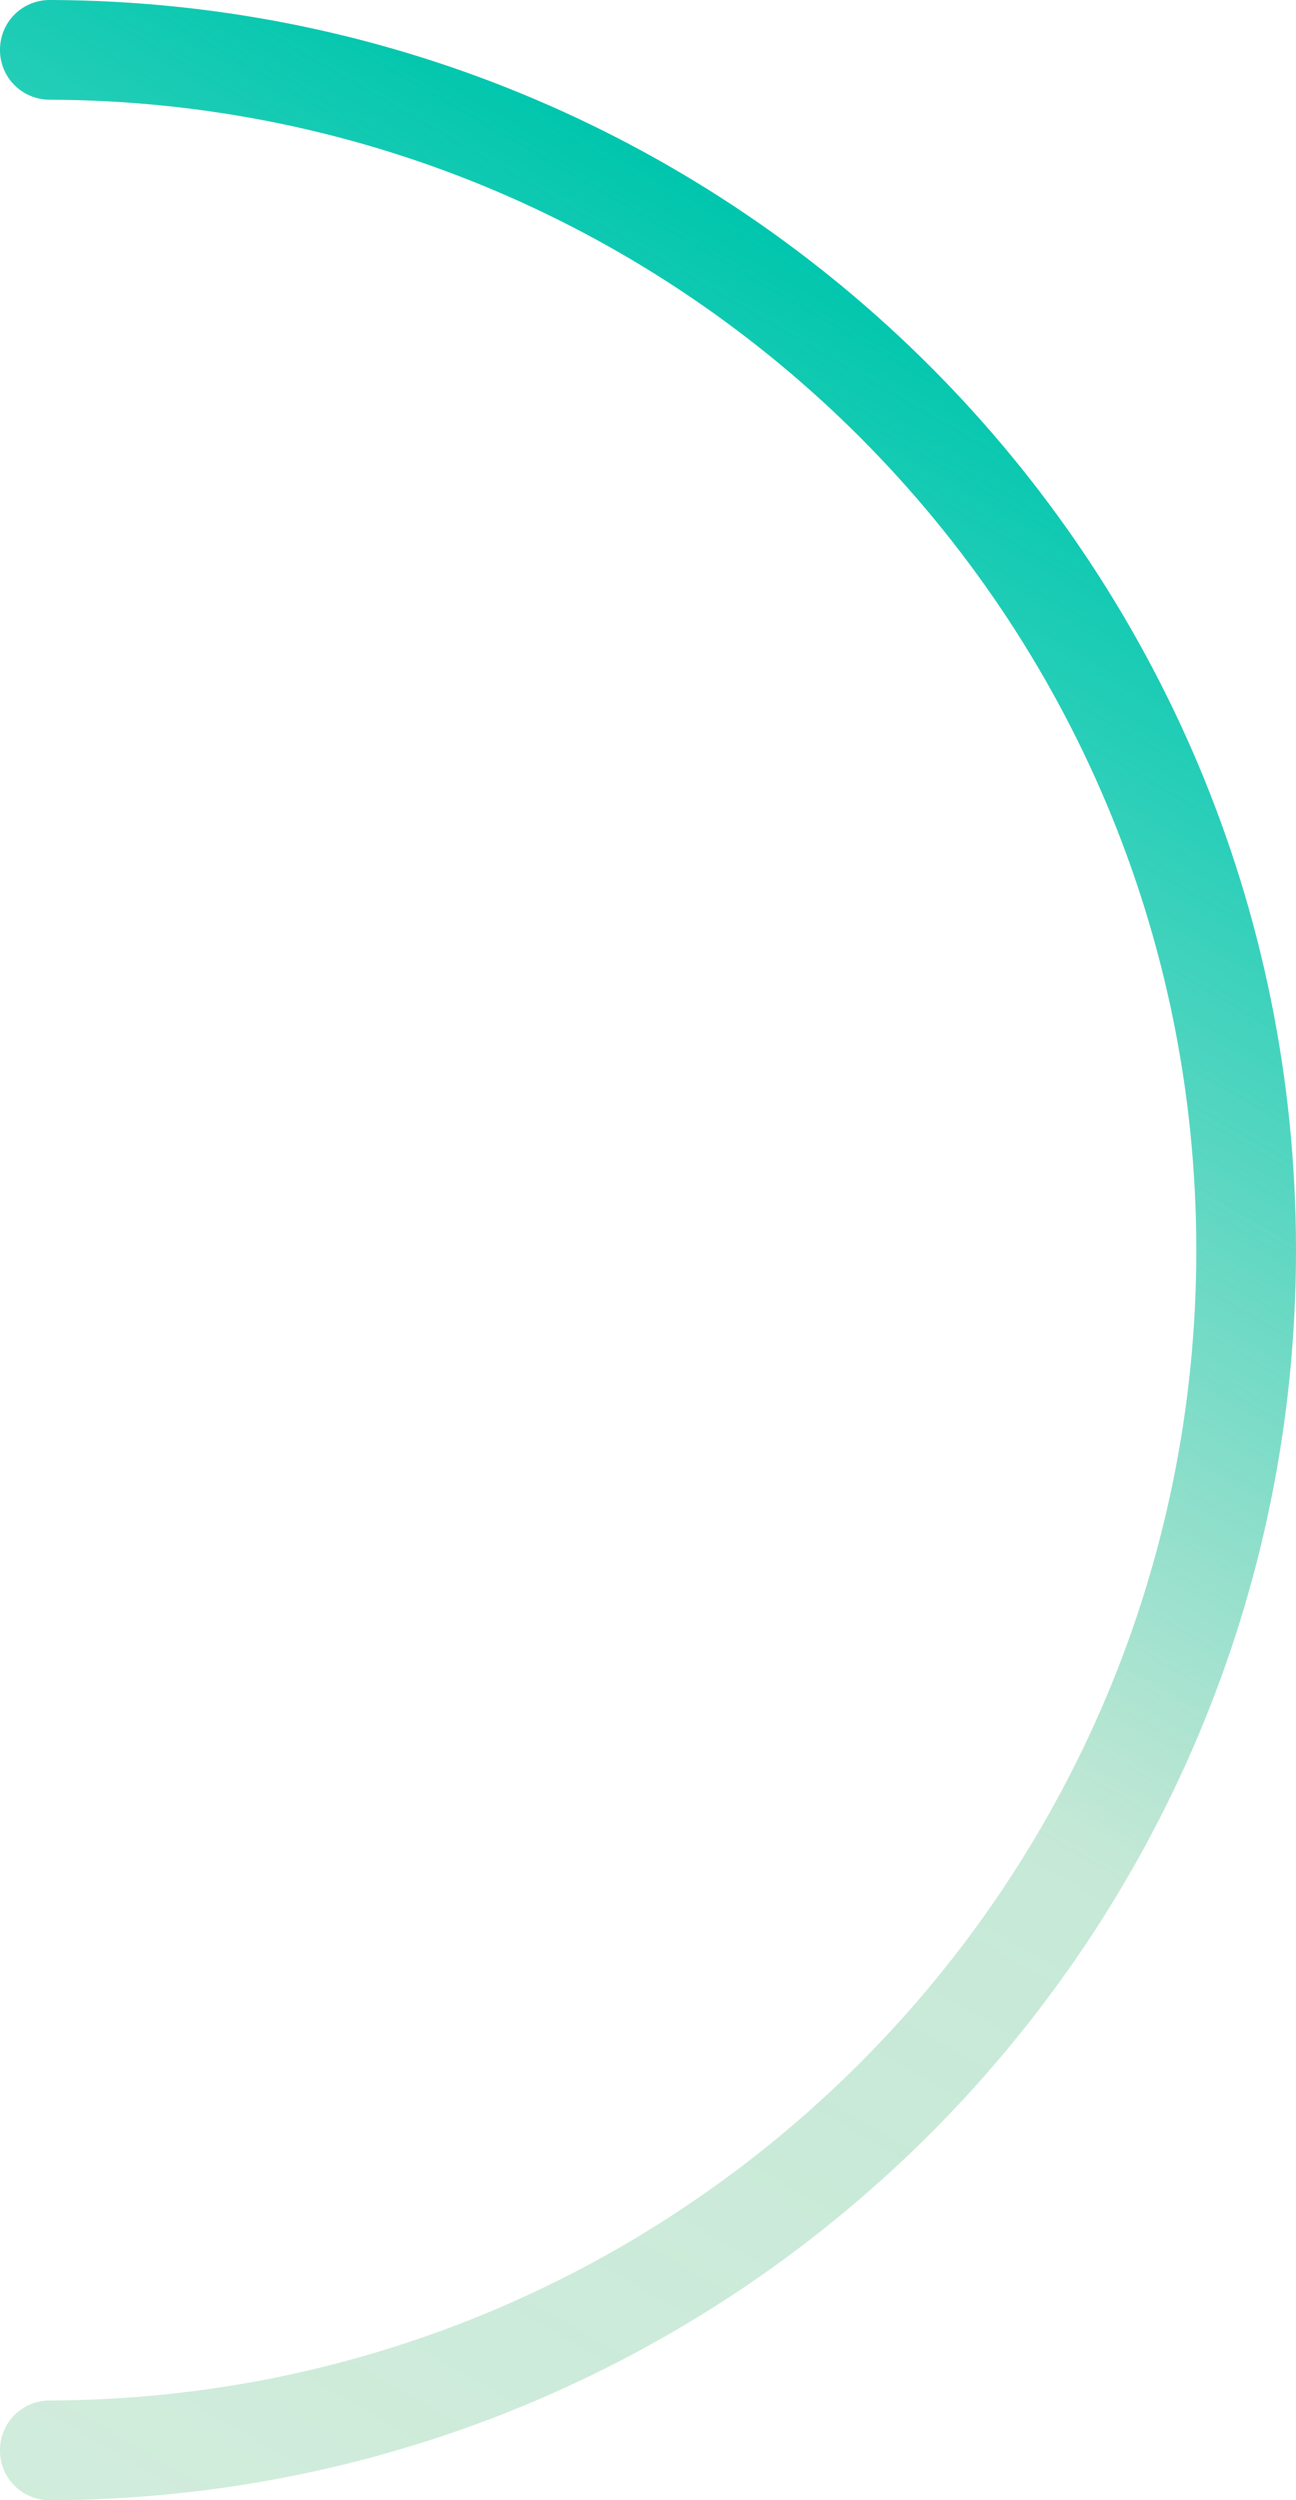 <!-- Generator: Adobe Illustrator 21.1.0, SVG Export Plug-In  -->
<svg version="1.0"
	 xmlns="http://www.w3.org/2000/svg" xmlns:xlink="http://www.w3.org/1999/xlink" xmlns:a="http://ns.adobe.com/AdobeSVGViewerExtensions/3.0/"
	 x="0px" y="0px" width="182px" height="351px" viewBox="0 0 182 351" style="overflow:scroll;enable-background:new 0 0 182 351;"
	 xml:space="preserve">
<defs>
</defs>
<linearGradient id="SVGID_1_" gradientUnits="userSpaceOnUse" x1="43.058" y1="306.33" x2="207.158" y2="22.101" gradientTransform="matrix(-1 0 0 -1 174 351)">
	<stop  offset="0" style="stop-color:#00C6AD"/>
	<stop  offset="0.125" style="stop-color:#03C6AC;stop-opacity:0.85"/>
	<stop  offset="0.233" style="stop-color:#0EC5A8;stop-opacity:0.72"/>
	<stop  offset="0.335" style="stop-color:#20C4A2;stop-opacity:0.598"/>
	<stop  offset="0.433" style="stop-color:#39C29A;stop-opacity:0.481"/>
	<stop  offset="0.527" style="stop-color:#59C08F;stop-opacity:0.368"/>
	<stop  offset="0.541" style="stop-color:#5EC08D;stop-opacity:0.352"/>
	<stop  offset="1" style="stop-color:#65C08A;stop-opacity:0.3"/>
</linearGradient>
<path style="fill:url(#SVGID_1_);" d="M7,14L7,14c89,0.3,161,72.5,161,161.5S96,336.7,7,337v0c-3.9,0-7,3.1-7,7c0,3.9,3.1,7,7,7
	c0.1,0,0.1,0,0.2,0c96.6-0.4,174.8-78.8,174.8-175.5S103.8,0.4,7.2,0C7.1,0,7.1,0,7,0C3.1,0,0,3.1,0,7C0,10.9,3.1,14,7,14z"/>
</svg>
